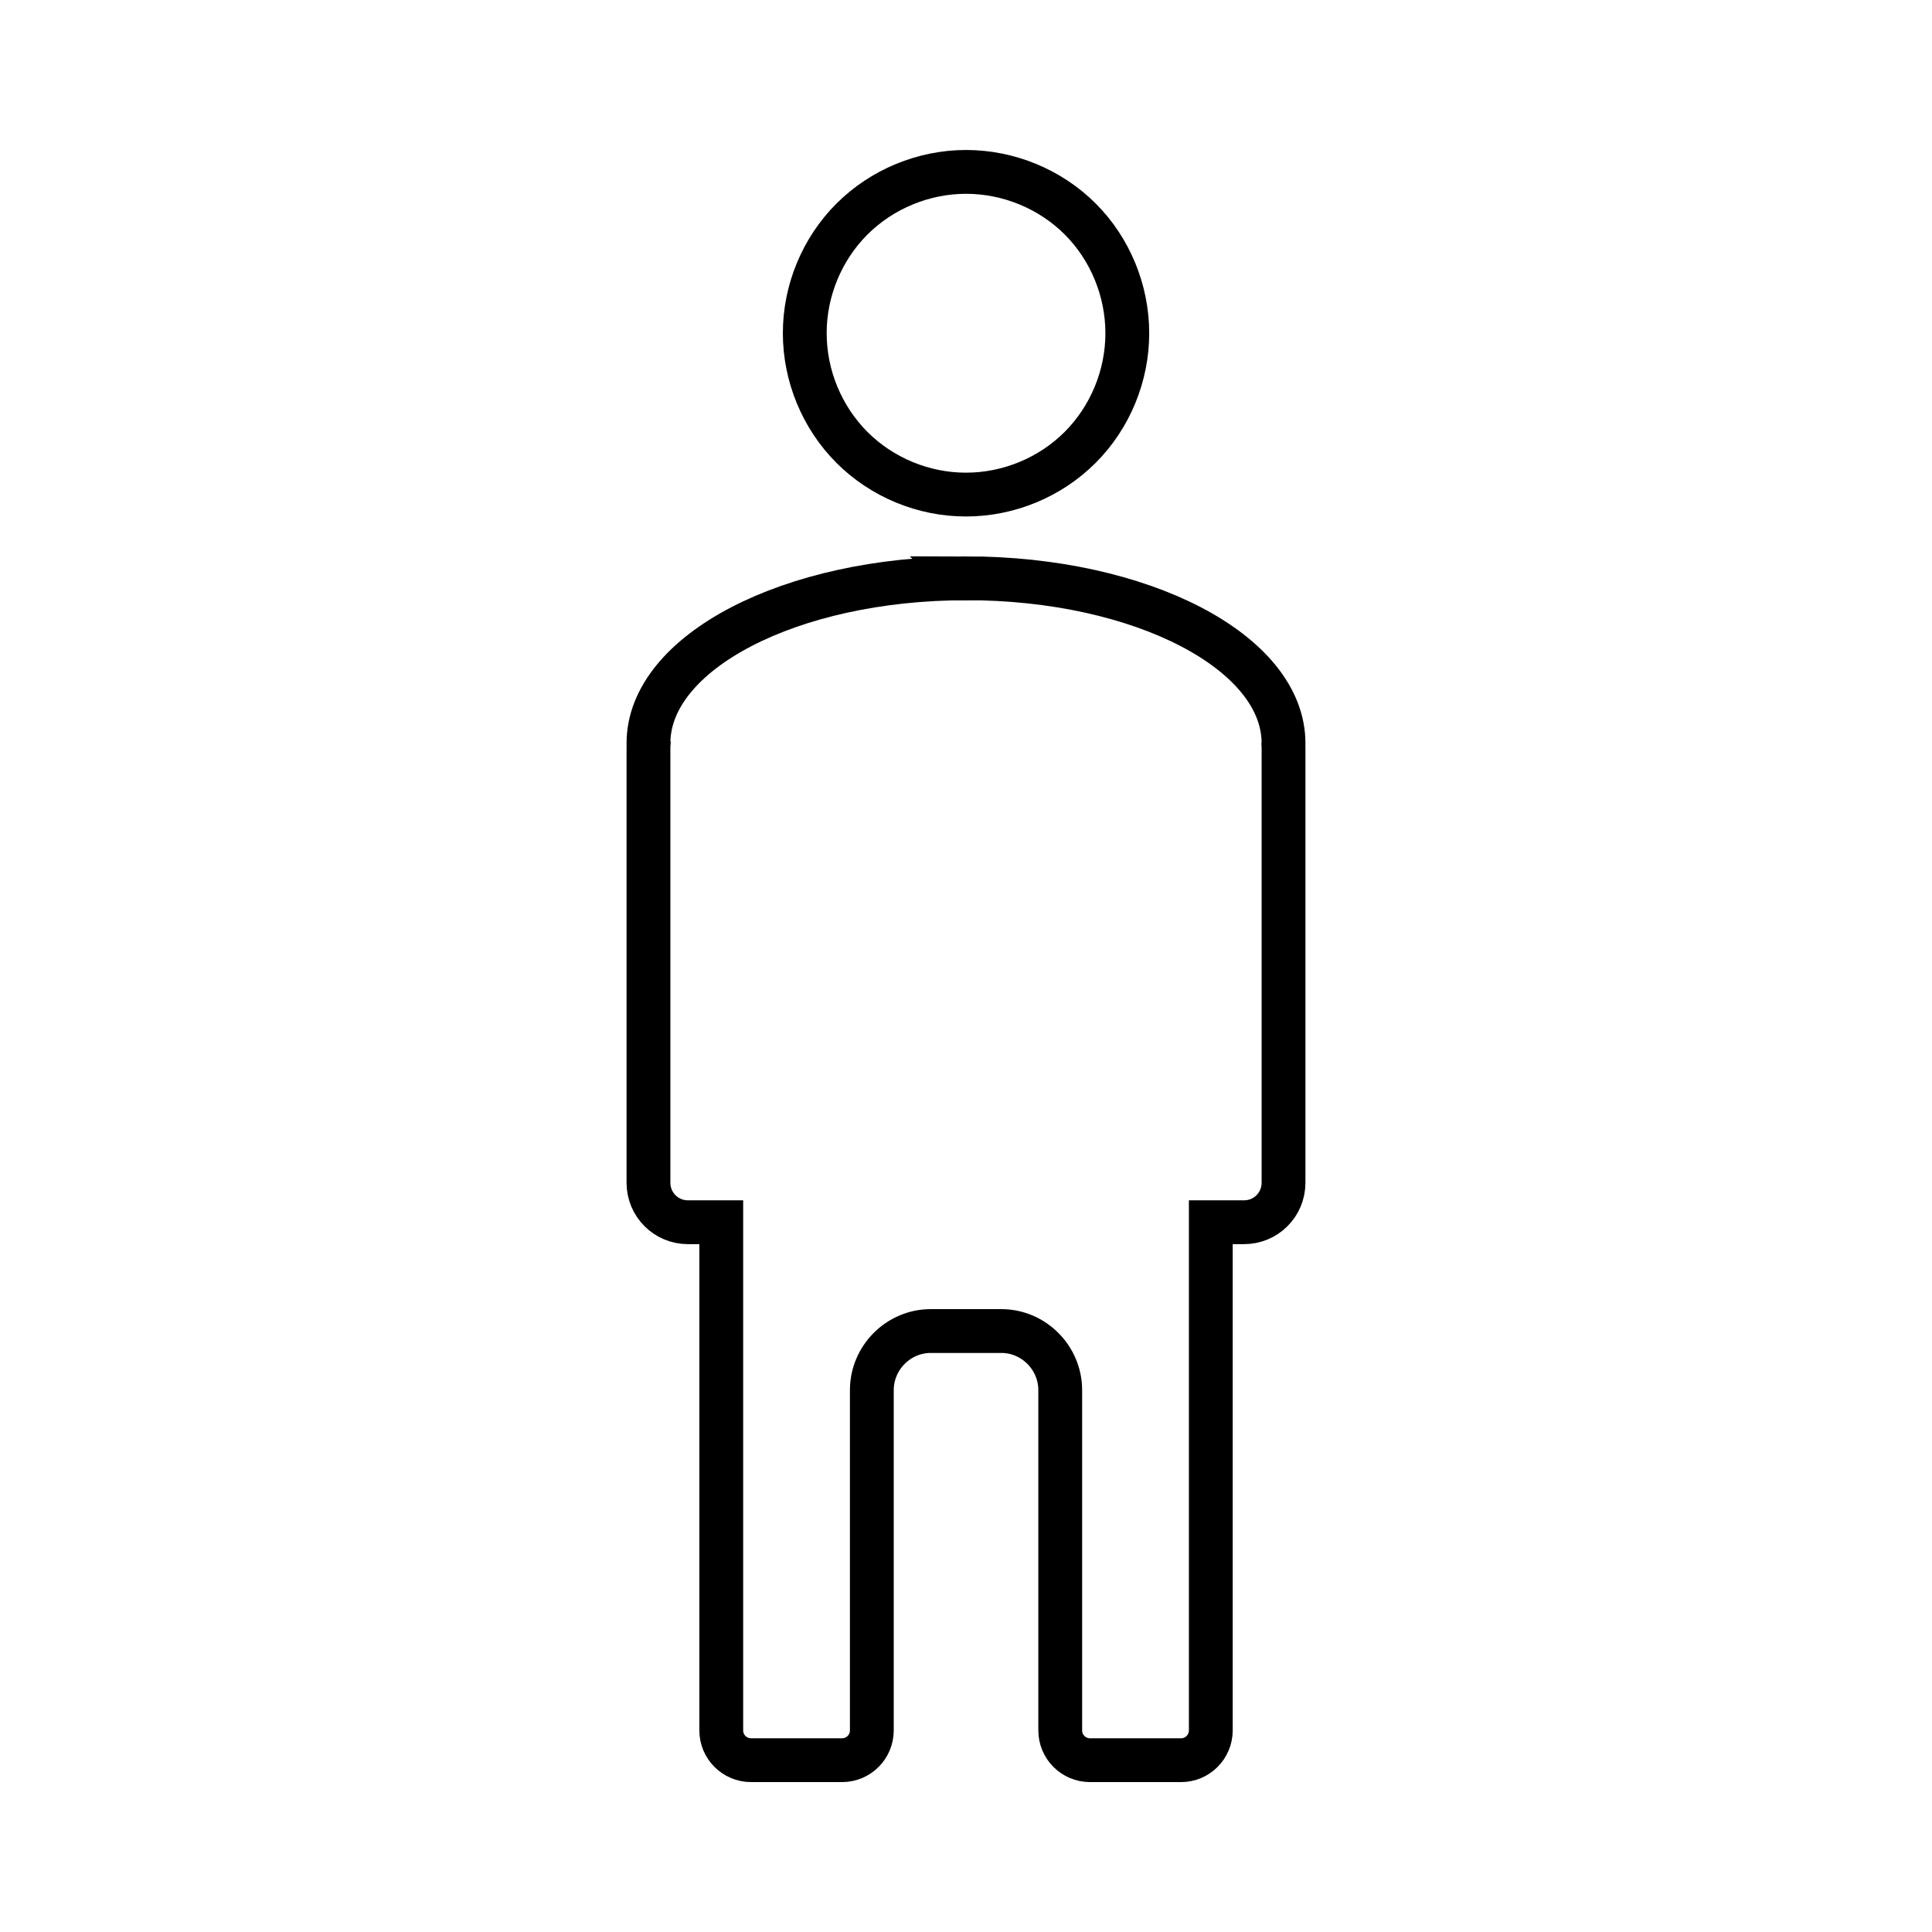 <?xml version="1.0" encoding="UTF-8" standalone="no"?>
<!-- Created with Inkscape (http://www.inkscape.org/) -->

<svg
   width="100"
   height="100"
   viewBox="0 0 26.458 26.458"
   version="1.1"
   id="svg1"
   inkscape:version="1.3.2 (091e20e, 2023-11-25, custom)"
   sodipodi:docname="adolescente.svg"
   xml:space="preserve"
   xmlns:inkscape="http://www.inkscape.org/namespaces/inkscape"
   xmlns:sodipodi="http://sodipodi.sourceforge.net/DTD/sodipodi-0.dtd"
   xmlns="http://www.w3.org/2000/svg"
   xmlns:svg="http://www.w3.org/2000/svg"><sodipodi:namedview
     id="namedview1"
     pagecolor="#ffffff"
     bordercolor="#000000"
     borderopacity="0.25"
     inkscape:showpageshadow="2"
     inkscape:pageopacity="0.0"
     inkscape:pagecheckerboard="0"
     inkscape:deskcolor="#d1d1d1"
     inkscape:document-units="mm"
     inkscape:zoom="2.8284271"
     inkscape:cx="28.814601"
     inkscape:cy="46.138717"
     inkscape:window-width="1920"
     inkscape:window-height="991"
     inkscape:window-x="-9"
     inkscape:window-y="-9"
     inkscape:window-maximized="1"
     inkscape:current-layer="layer1"
     showguides="true"><sodipodi:guide
       position="5.017,100.708"
       orientation="0,-1"
       id="guide30"
       inkscape:locked="false" /></sodipodi:namedview><defs
     id="defs1" /><g
     inkscape:label="Camada 1"
     inkscape:groupmode="layer"
     id="layer1"><path
       id="path39"
       style="fill:none;stroke:#000000;stroke-width:0.6"
       d="m 13.23,2.354 c -0.582,-7e-5 -1.151,0.235 -1.563,0.646 -0.412,0.412 -0.647,0.982 -0.646,1.564 4e-5,0.582 0.235,1.151 0.646,1.563 0.411,0.411 0.98,0.647 1.563,0.646 0.582,-5e-5 1.151,-0.235 1.562,-0.646 0.412,-0.412 0.646,-0.981 0.646,-1.563 7e-5,-0.581 -0.232,-1.152 -0.644,-1.564 -0.412,-0.412 -0.982,-0.646 -1.564,-0.646 z m -5.17e-4,5.566 c -2.402,7e-5 -4.349,1.011 -4.349,2.259 6.7e-4,0.005 5.506e-4,0.01 0.002,0.014 -9.4e-4,0.013 -0.002,0.026 -0.002,0.04 v 0.464 0.097 5.403 c 0,0.3 0.241,0.541 0.541,0.541 h 0.456 v 6.959 c -1.1e-4,0.226 0.183,0.408 0.408,0.408 h 1.246 c 0.226,1.1e-4 0.408,-0.183 0.408,-0.408 v -4.66 c 0,-0.443 0.364,-0.809 0.806,-0.809 h 0.477 0.014 0.477 c 0.442,0 0.806,0.366 0.806,0.809 v 4.66 c -1.1e-4,0.226 0.183,0.408 0.408,0.408 h 1.246 c 0.226,1.13e-4 0.408,-0.183 0.408,-0.408 v -6.959 h 0.455 c 0.3,0 0.541,-0.241 0.541,-0.541 v -5.403 -0.097 -0.464 c 0,-0.013 -0.001,-0.025 -0.002,-0.038 7.4e-4,-0.005 0.001,-0.011 0.002,-0.017 6e-5,-1.248 -1.947,-2.259 -4.349,-2.259 z" /></g></svg>

